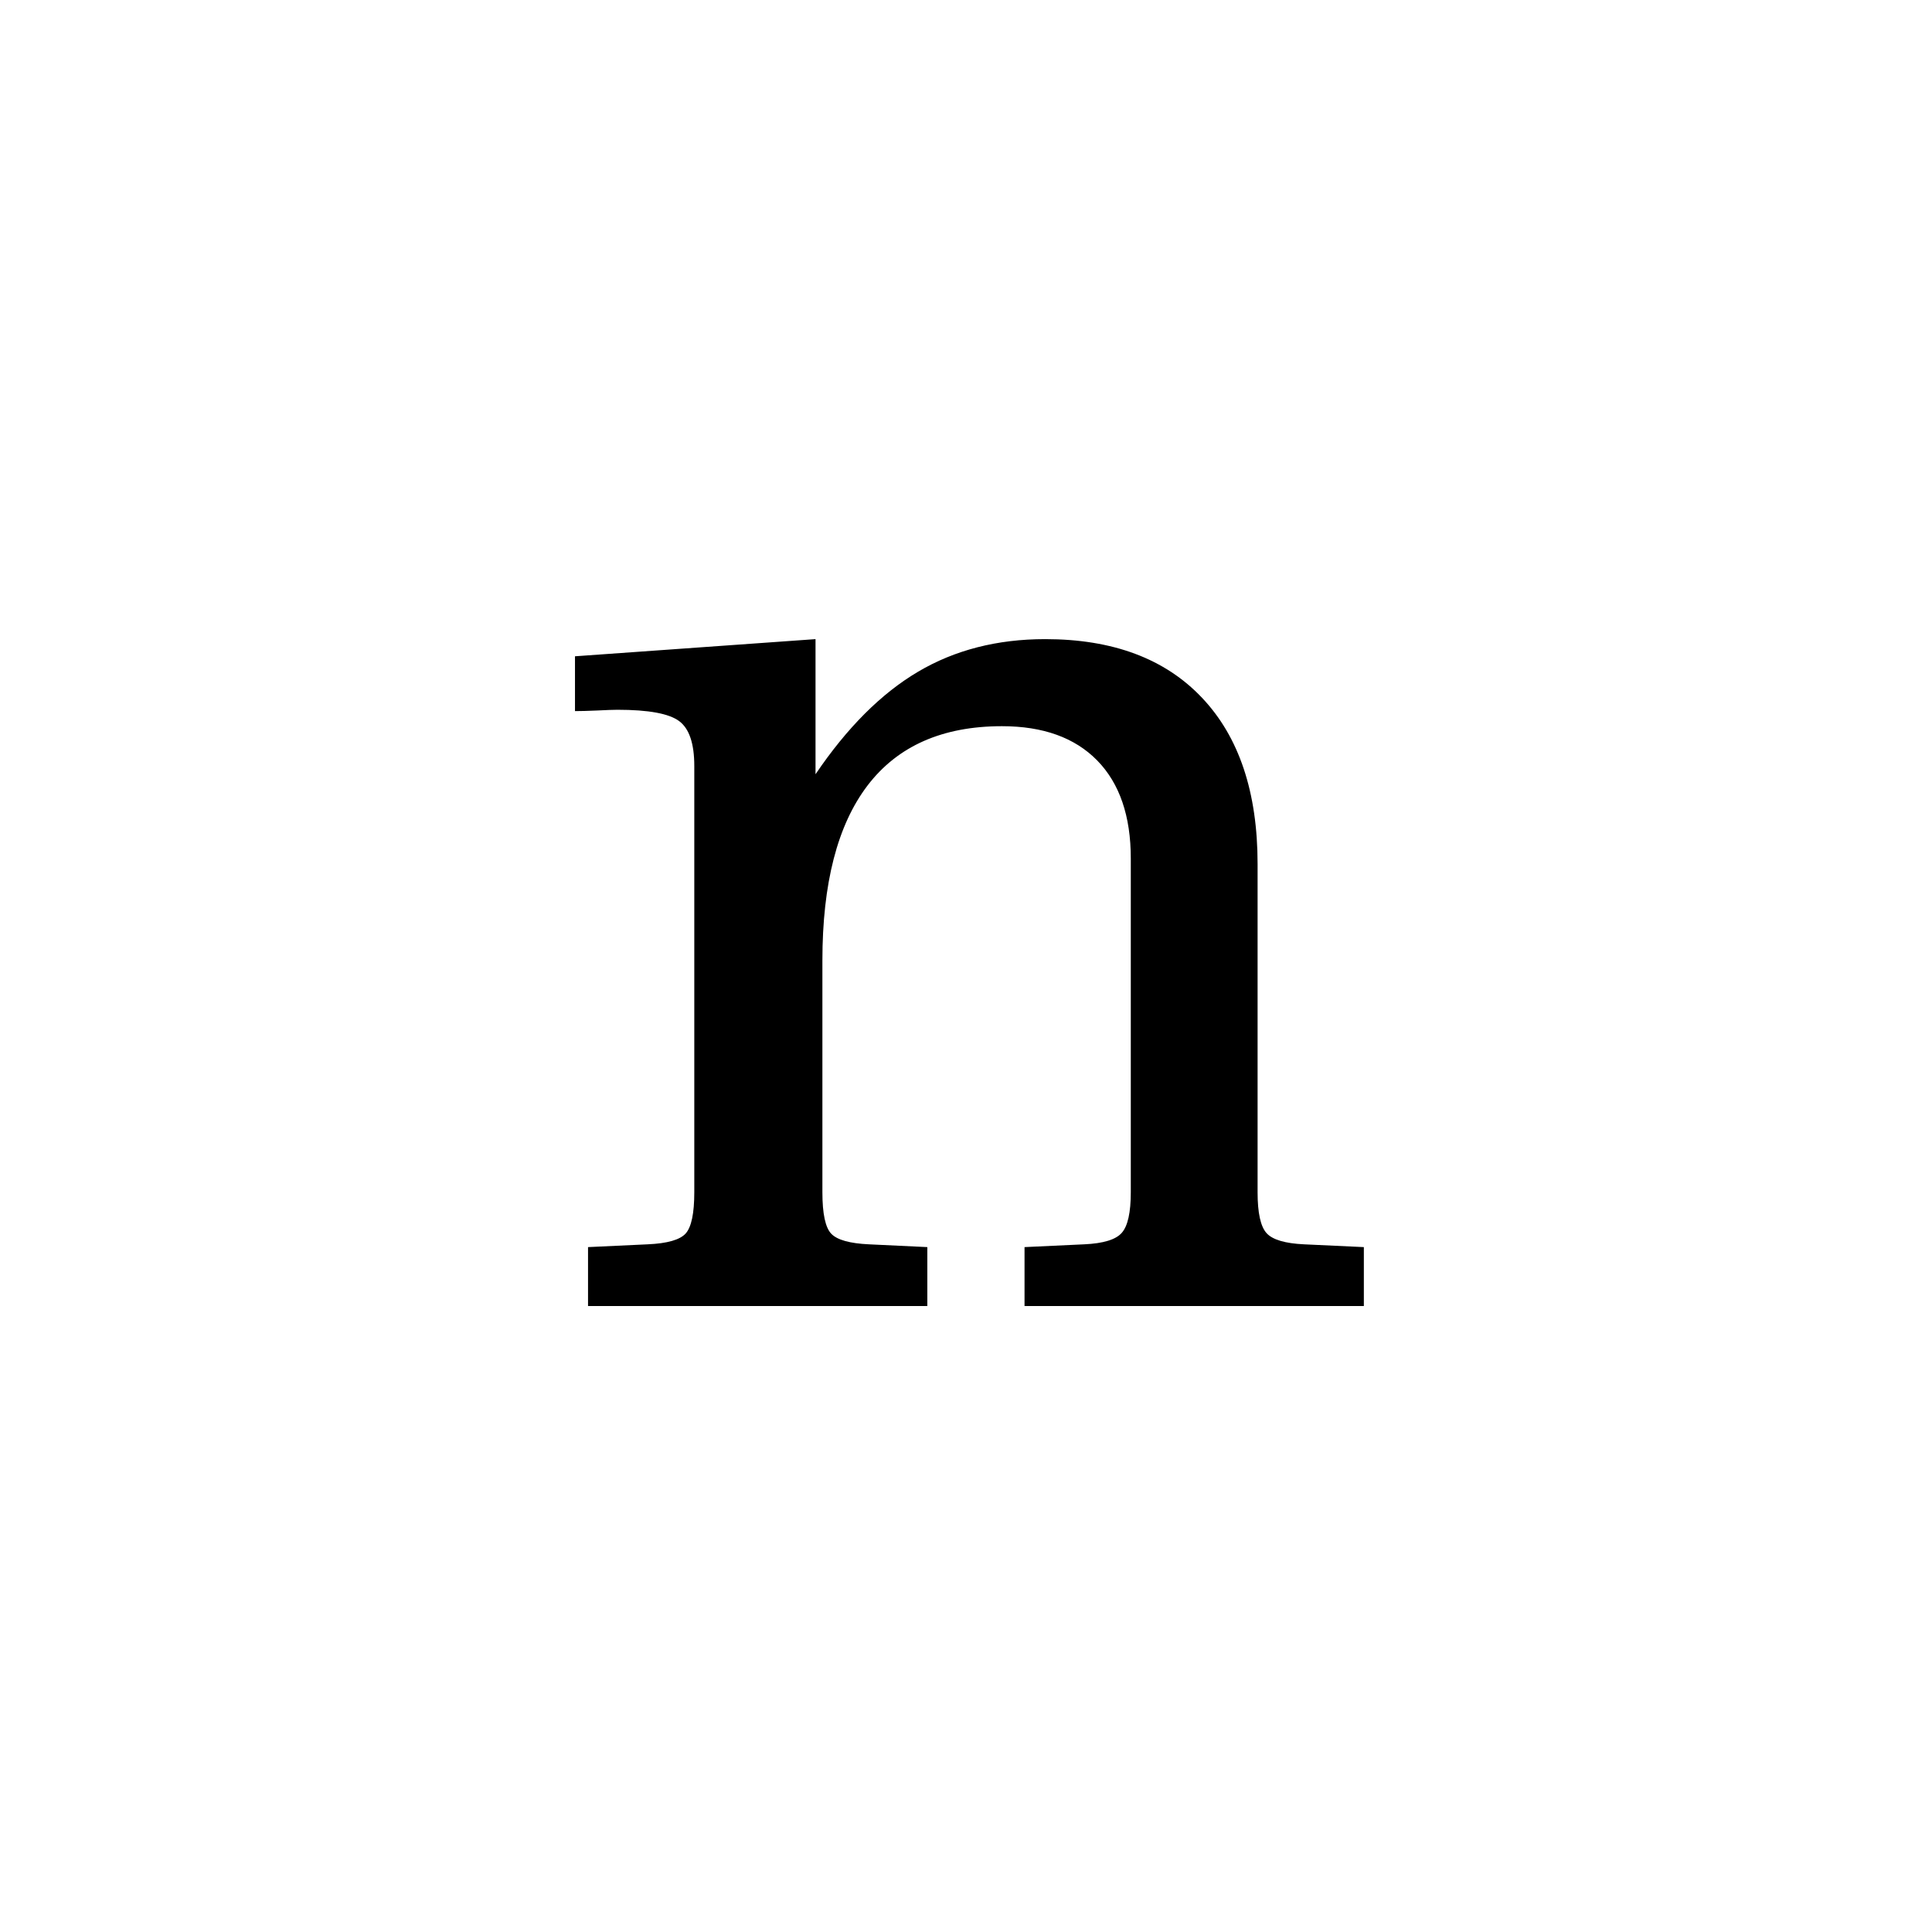<?xml version="1.0" encoding="UTF-8"?><svg enable-background="new 0 0 250 250" height="250px" viewBox="0 0 250 250" width="250px" x="0px" xml:space="preserve" xmlns="http://www.w3.org/2000/svg" xmlns:xlink="http://www.w3.org/1999/xlink" y="0px"><defs><symbol id="4ce55d4ea" overflow="visible"><path d="M6.563 0v-7.625l7.718-.36c2.54-.113 4.18-.581 4.922-1.406.738-.832 1.11-2.609 1.11-5.328V-69.89c0-2.894-.653-4.828-1.954-5.796-1.304-.977-3.964-1.47-7.984-1.47-.531 0-1.406.032-2.625.094-1.21.055-2.168.079-2.875.079v-7.094L36-86.297v17.484c4.082-6.03 8.504-10.453 13.266-13.265 4.757-2.813 10.242-4.219 16.453-4.219 8.75 0 15.515 2.531 20.297 7.594 4.789 5.055 7.187 12.219 7.187 21.5v42.484c0 2.656.383 4.418 1.156 5.281.77.856 2.395 1.34 4.875 1.454l7.72.359V0H63.046v-7.625l7.719-.36c2.488-.113 4.113-.613 4.875-1.5.77-.882 1.156-2.628 1.156-5.234v-43.187c0-5.5-1.45-9.727-4.344-12.688-2.898-2.957-7.008-4.437-12.328-4.437-7.688 0-13.484 2.558-17.39 7.672-3.9 5.117-5.844 12.668-5.844 22.656v29.984c0 2.781.382 4.574 1.156 5.375.77.793 2.394 1.246 4.875 1.36l7.547.359V0zm0 0"/></symbol></defs><use x="69.528" xlink:href="#4ce55d4ea" y="169"/></svg>